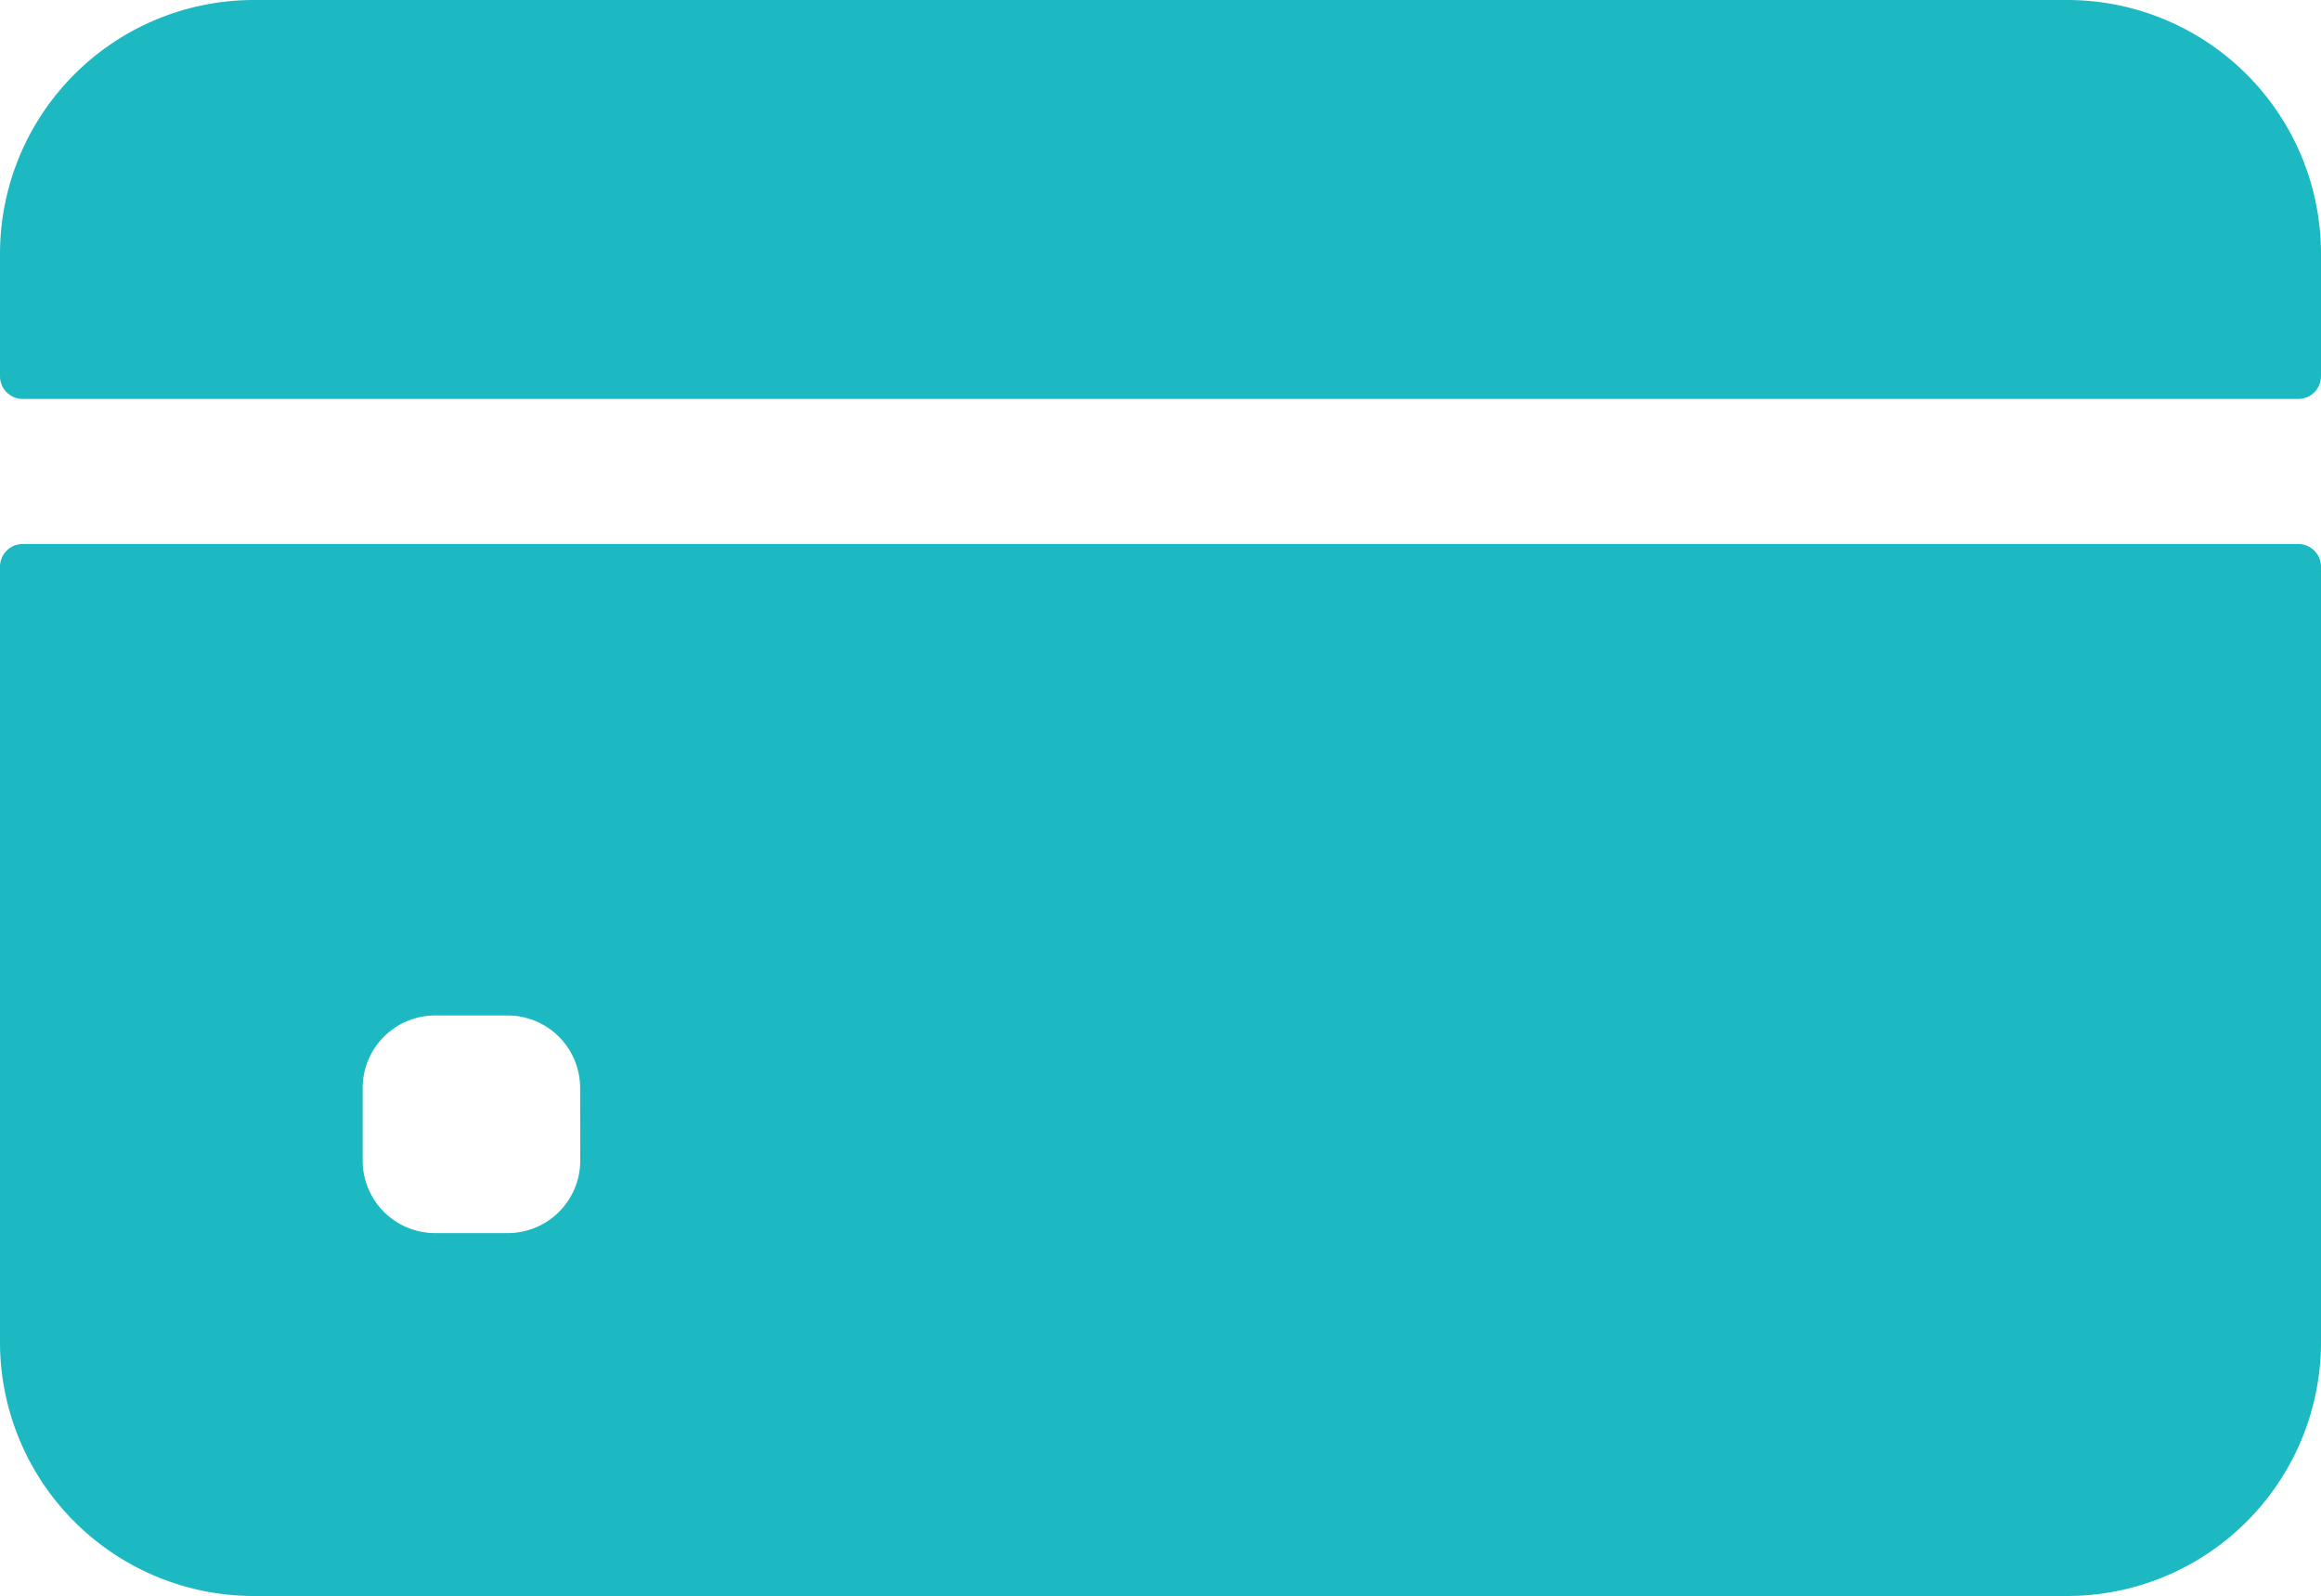 <svg xmlns="http://www.w3.org/2000/svg" width="58.072" height="39.924" viewBox="0 0 58.072 39.924">
  <g id="svgexport-17_-_2024-02-05T121359.214" data-name="svgexport-17 - 2024-02-05T121359.214" transform="translate(0 -80)">
    <path id="Path_20013" data-name="Path 20013" d="M58.072,89.414V86.352A6.352,6.352,0,0,0,51.72,80H6.352A6.352,6.352,0,0,0,0,86.352v3.062a.567.567,0,0,0,.567.567H57.5A.567.567,0,0,0,58.072,89.414ZM0,94.178v19.4a6.352,6.352,0,0,0,6.352,6.352H51.72a6.352,6.352,0,0,0,6.352-6.352v-19.4a.567.567,0,0,0-.567-.567H.567A.567.567,0,0,0,0,94.178Zm14.518,14.858a1.815,1.815,0,0,1-1.815,1.815H10.889a1.815,1.815,0,0,1-1.815-1.815v-1.815a1.815,1.815,0,0,1,1.815-1.815H12.7a1.815,1.815,0,0,1,1.815,1.815Z" transform="translate(0)" fill="#1db9c3"/>
  </g>
</svg>
